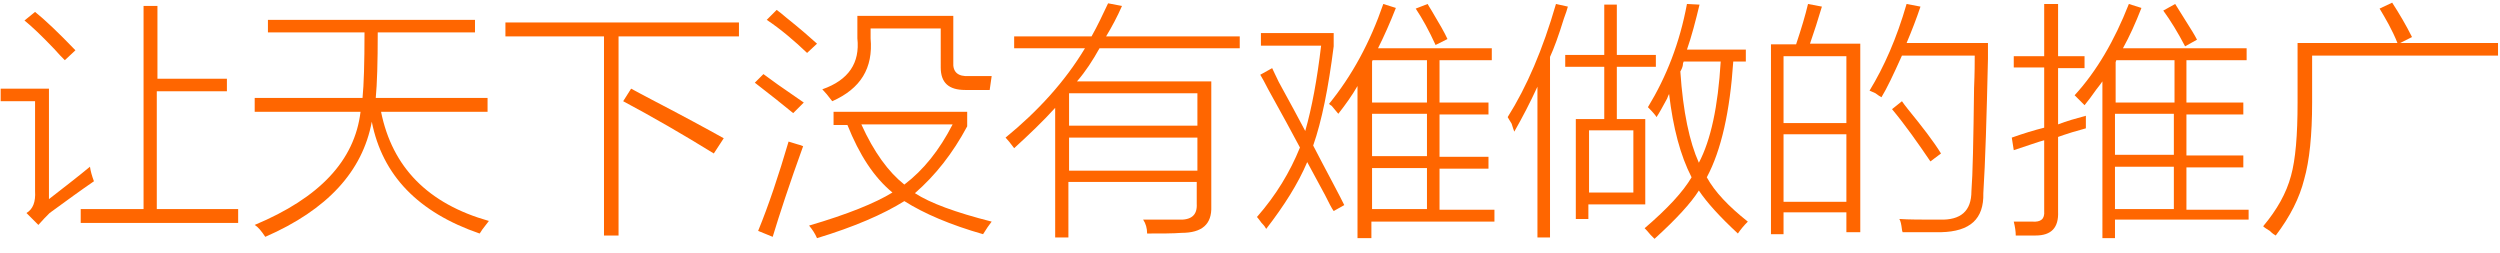 <?xml version="1.0" encoding="utf-8"?>
<!-- Generator: Adobe Illustrator 17.1.0, SVG Export Plug-In . SVG Version: 6.00 Build 0)  -->
<!DOCTYPE svg PUBLIC "-//W3C//DTD SVG 1.1//EN" "http://www.w3.org/Graphics/SVG/1.1/DTD/svg11.dtd">
<svg version="1.1" id="图层_1" xmlns="http://www.w3.org/2000/svg" xmlns:xlink="http://www.w3.org/1999/xlink" x="0px" y="0px"
	 viewBox="0 0 377.9 38.2" enable-background="new 0 0 377.9 38.2" xml:space="preserve">
<g>
	<path fill="#FF6600" d="M7.4,30.1c2.3-1.8,4.4-3.4,6.2-4.9c0.1,0.7,0.3,1.4,0.6,2.2c-1.9,1.3-4.1,2.9-6.7,4.8
		C7,32.7,6.4,33.3,5.8,34L4,32.2c1-0.6,1.4-1.7,1.3-3.3V15.3H0.1v-1.9h7.3V30.1z M9.8,9.1C9.4,8.7,8.8,8.1,8.2,7.4
		c-2-2.1-3.5-3.5-4.5-4.3l1.6-1.3C6.8,3,8.8,4.9,11.4,7.6L9.8,9.1z M21.7,0.9h2.1v11h10.5v1.9H23.7v17.8h12.3v2.1H12.2v-2.1h9.5V0.9
		z"/>
	<path fill="#FF6600" d="M40.1,35.8c-0.6-0.9-1.1-1.5-1.6-1.8c9.8-4.1,15.1-9.7,16-17.1h-16v-2.1h16.3c0.2-2,0.3-5.3,0.3-9.9H40.5V3
		h31.3v1.9H57.1c0,4.5-0.1,7.8-0.3,9.9h16.9v2.1H57.6c1.7,8.4,7.1,13.9,16.3,16.5c-0.3,0.4-0.6,0.8-1,1.3c-0.2,0.3-0.3,0.5-0.4,0.6
		c-9.3-3.2-14.7-8.8-16.3-16.9C54.8,25.9,49.5,31.7,40.1,35.8z"/>
	<path fill="#FF6600" d="M76.4,3.4h35.3v2.1H93.5v30.1h-2.2V5.5H76.4V3.4z M107.9,23.2c-4.7-2.9-9.2-5.5-13.7-7.9l1.2-1.9
		c0.7,0.4,1.7,0.9,3,1.6c4.8,2.5,8.5,4.5,11,5.9L107.9,23.2z"/>
	<path fill="#FF6600" d="M119.9,17.1c-1.7-1.4-3.6-2.9-5.8-4.6l1.3-1.3c0.4,0.3,1.1,0.8,2.2,1.6c2,1.4,3.3,2.3,3.9,2.7L119.9,17.1z
		 M114.6,34.9c1.6-3.9,3.1-8.4,4.6-13.5c0.3,0.1,0.7,0.2,1.3,0.4c0.4,0.1,0.7,0.2,0.9,0.3c-2.1,5.8-3.6,10.4-4.6,13.7L114.6,34.9z
		 M122,8c-2-1.9-4-3.6-6.1-5l1.5-1.5c0.3,0.2,0.8,0.6,1.5,1.2c2,1.6,3.5,2.9,4.6,3.9L122,8z M126,18.8v-1.9h20.2v2.2
		c-2.2,4.1-4.8,7.4-7.9,10.1c2.3,1.5,6.1,2.9,11.6,4.3c-0.4,0.5-0.8,1.1-1.3,1.9c-4.9-1.4-8.9-3.1-11.9-5c-3.2,2-7.6,3.9-13.2,5.6
		c-0.3-0.7-0.7-1.3-1.2-1.9c5.8-1.7,10-3.4,12.6-5c-2.8-2.3-5-5.7-6.8-10.2H126z M142.3,4.3h-10.7v1.5c0.4,4.5-1.5,7.6-5.8,9.5
		c-0.6-0.8-1.1-1.4-1.5-1.8c4-1.4,5.7-4,5.3-7.7V2.4h14.5v7c-0.1,1.5,0.7,2.2,2.4,2.1h3.4l-0.3,2.1h-3.7c-2.5,0-3.7-1.1-3.7-3.4V4.3
		z M144,18.8h-13.8c1.9,4.2,4.1,7.2,6.5,9.1C139.6,25.7,142,22.7,144,18.8z"/>
	<path fill="#FF6600" d="M161.6,35.9h-2.1V16.3c-1.8,2-3.9,4-6.2,6.1c-0.6-0.8-1-1.3-1.3-1.6c4.9-4,9-8.5,12-13.5h-10.7V5.5h11.7
		c0.9-1.6,1.7-3.3,2.5-5l2.1,0.4c-0.7,1.6-1.5,3.1-2.4,4.6h20.2v1.8h-21.2c-1,1.8-2.1,3.5-3.4,5h20.3v18.9c0.1,2.7-1.4,4-4.5,4
		c-1.3,0.1-3,0.1-5.2,0.1c0-0.8-0.2-1.5-0.6-2.1c1.4,0,3.2,0,5.3,0c2,0.1,2.9-0.7,2.8-2.4v-3.3h-19.4V35.9z M161.6,14.1V19h19.4
		v-4.9H161.6z M161.6,20.8v5h19.4v-5H161.6z"/>
	<path fill="#FF6600" d="M201.6,31.9c-0.3-0.4-0.7-1.2-1.3-2.4c-1.2-2.2-2.1-3.9-2.7-5c-1.4,3.3-3.5,6.6-6.2,10.1
		c-0.1-0.2-0.3-0.5-0.7-0.9c-0.3-0.4-0.5-0.7-0.7-0.9c2.9-3.3,5-6.8,6.5-10.5c-1.1-2.1-2.7-5-4.8-8.8c-0.5-1-0.9-1.7-1.2-2.2l1.8-1
		c0.2,0.4,0.5,1.1,1,2.1c1.7,3.1,3,5.5,4,7.4c1-3.5,1.8-7.8,2.4-12.9h-9.1V5h11V7c-0.8,6.3-1.8,11.3-3.1,15c0.8,1.5,1.8,3.5,3.1,5.9
		c0.8,1.5,1.3,2.5,1.6,3.1L201.6,31.9z M202.3,17.2c-0.1-0.1-0.4-0.5-1-1.2c-0.2-0.1-0.3-0.2-0.4-0.3c3.5-4.3,6.2-9.3,8.2-15.1
		l1.9,0.6c-0.9,2.3-1.8,4.3-2.7,6.1h17.2v1.8h-7.9v6.4h7.4v1.8h-7.4v6.4h7.4v1.8h-7.4v6.2h8.3v1.8h-18.6v2.5h-2.1v-23
		C204.4,14.4,203.4,15.8,202.3,17.2z M207.5,9.1c-0.1,0.1-0.1,0.2-0.1,0.3v6.1h8.3V9.1H207.5z M207.4,17.2v6.4h8.3v-6.4H207.4z
		 M207.4,25.4v6.2h8.3v-6.2H207.4z M214,1.3l1.8-0.7c0.1,0.2,0.3,0.5,0.6,1c1.2,2,2,3.4,2.4,4.3L217,6.8C216,4.6,215,2.8,214,1.3z"
		/>
	<path fill="#FF6600" d="M228.9,19.9c-0.1-0.2-0.2-0.6-0.4-1.2c-0.3-0.5-0.5-0.8-0.6-1c2.9-4.6,5.3-10.2,7.3-17.1L237,1
		c-0.1,0.4-0.3,1-0.6,1.8c-0.8,2.6-1.5,4.5-2.1,5.8v27.3h-1.9V13.1C231.3,15.5,230.1,17.8,228.9,19.9z M242.5,0.7h1.9v7.6h5.9v1.8
		h-5.9V18h4.3v12.9h-8.6v2.2h-1.9V18h4.3v-7.9h-5.9V8.3h5.9V0.7z M240.2,19.7v9.4h6.7v-9.4H240.2z M262.7,35.3
		c-2.7-2.5-4.7-4.7-5.9-6.5c-1.2,1.9-3.4,4.3-6.7,7.3c-0.1-0.1-0.3-0.3-0.6-0.6c-0.4-0.5-0.7-0.8-0.9-1c3.5-3,5.8-5.5,7.1-7.7
		c-1.7-3.3-2.8-7.5-3.4-12.6c-0.1,0.2-0.2,0.4-0.3,0.7c-0.7,1.3-1.2,2.2-1.6,2.8c-0.1-0.2-0.5-0.7-1.3-1.5c2.8-4.6,4.8-9.7,5.9-15.6
		l1.9,0.1c-0.6,2.5-1.2,4.8-1.9,6.8h8.9v1.8H262c-0.5,7.5-1.8,13.4-4,17.5c1.2,2.2,3.3,4.4,6.2,6.7
		C263.6,34.1,263.1,34.7,262.7,35.3z M256.8,24.6c1.8-3.4,2.9-8.5,3.3-15.3h-5.6c0,0.1-0.1,0.2-0.1,0.3c0,0.3-0.1,0.7-0.4,1.2
		C254.4,16.9,255.4,21.5,256.8,24.6z"/>
	<path fill="#FF6600" d="M267.6,6.7h3.9c0.8-2.4,1.4-4.4,1.8-6.1l2.1,0.4c-0.6,2-1.2,3.9-1.8,5.6h7.6v28.5h-2.1v-3h-9.5v3.3h-1.9
		V6.7z M269.6,8.5v10.1h9.5V8.5H269.6z M269.6,20.3v10.2h9.5V20.3H269.6z M284.4,14.7c-0.2-0.1-0.5-0.3-0.9-0.6
		c-0.4-0.2-0.7-0.3-0.9-0.4c2.2-3.6,4.1-7.9,5.6-13.1l2.1,0.4c-0.6,1.8-1.3,3.6-2.1,5.5h12.3c0,0.5,0,1.3,0,2.4
		c-0.2,8.8-0.4,15.6-0.7,20.3c0.1,3.9-2,5.8-6.4,5.9c-2,0-3.9,0-5.8,0c0-0.1-0.1-0.2-0.1-0.4c-0.1-0.8-0.2-1.3-0.4-1.6
		c1.4,0.1,3.4,0.1,6.1,0.1c3.2,0.1,4.8-1.3,4.8-4.3c0.2-2.5,0.3-7.7,0.4-15.6c0.1-2.3,0.1-3.9,0.1-4.9h-11
		C286.2,11.3,285.2,13.4,284.4,14.7z M286,16.5l1.5-1.2c0.2,0.3,0.5,0.7,0.9,1.2c2.2,2.7,3.9,4.9,5,6.7l-1.6,1.2
		C289.9,21.6,288,18.9,286,16.5z"/>
	<path fill="#FF6600" d="M304.4,22.7l-0.3-1.9c1.7-0.6,3.3-1.1,4.9-1.5v-9.1h-4.6V8.5h4.6V0.6h2.1v7.9h4v1.8h-4v8.5
		c1.3-0.5,2.7-0.9,4.2-1.3c0,0.7,0,1.3,0,1.9c-0.4,0.1-1.1,0.3-2.1,0.6c-0.9,0.3-1.6,0.5-2.1,0.7v11.3c0.1,2.4-1,3.6-3.4,3.6
		c-0.8,0-1.8,0-3,0c0-0.6-0.1-1.3-0.3-2.1c1,0,1.9,0,2.8,0c1.3,0.1,1.9-0.4,1.8-1.6V21.2c-0.4,0.1-1,0.3-1.9,0.6
		C305.9,22.2,305,22.5,304.4,22.7z M315.1,15.9c-0.4-0.4-0.9-0.9-1.5-1.5c3.3-3.6,6-8.2,8.2-13.8l1.9,0.6c-0.9,2.3-1.8,4.3-2.8,6.1
		h18.7v1.8h-9.1v6.4h8.6v1.8h-8.6v6.2h8.6v1.8h-8.6v6.4h9.4v1.5h-20.2v2.8h-1.9V12.3c-0.2,0.3-0.5,0.7-0.9,1.2
		C316.2,14.5,315.6,15.3,315.1,15.9z M319.9,9.1l-0.1,0.3v6.1h8.9V9.1H319.9z M319.7,17.2v6.2h8.9v-6.2H319.7z M319.7,25.2v6.4h8.9
		v-6.4H319.7z M327,1.6l1.8-1c0.3,0.5,0.8,1.3,1.5,2.4c0.9,1.4,1.5,2.4,1.8,3l-1.8,1C329.2,4.9,328.1,3.1,327,1.6z"/>
	<path fill="#FF6600" d="M359.7,1.3l1.9-0.9c1.1,1.7,2.1,3.4,3,5.2l-1.8,0.9h14.8v1.9h-28.1v7.1c0,4.9-0.4,8.8-1.2,11.6
		c-0.7,2.8-2.1,5.6-4.3,8.5c-0.2-0.1-0.5-0.3-0.9-0.7c-0.5-0.3-0.8-0.5-1-0.7c2.1-2.5,3.5-5,4.2-7.6c0.7-2.5,1-6.2,1-11.1V6.5h15.1
		C361.6,4.5,360.6,2.8,359.7,1.3z"/>
</g>
</svg>
